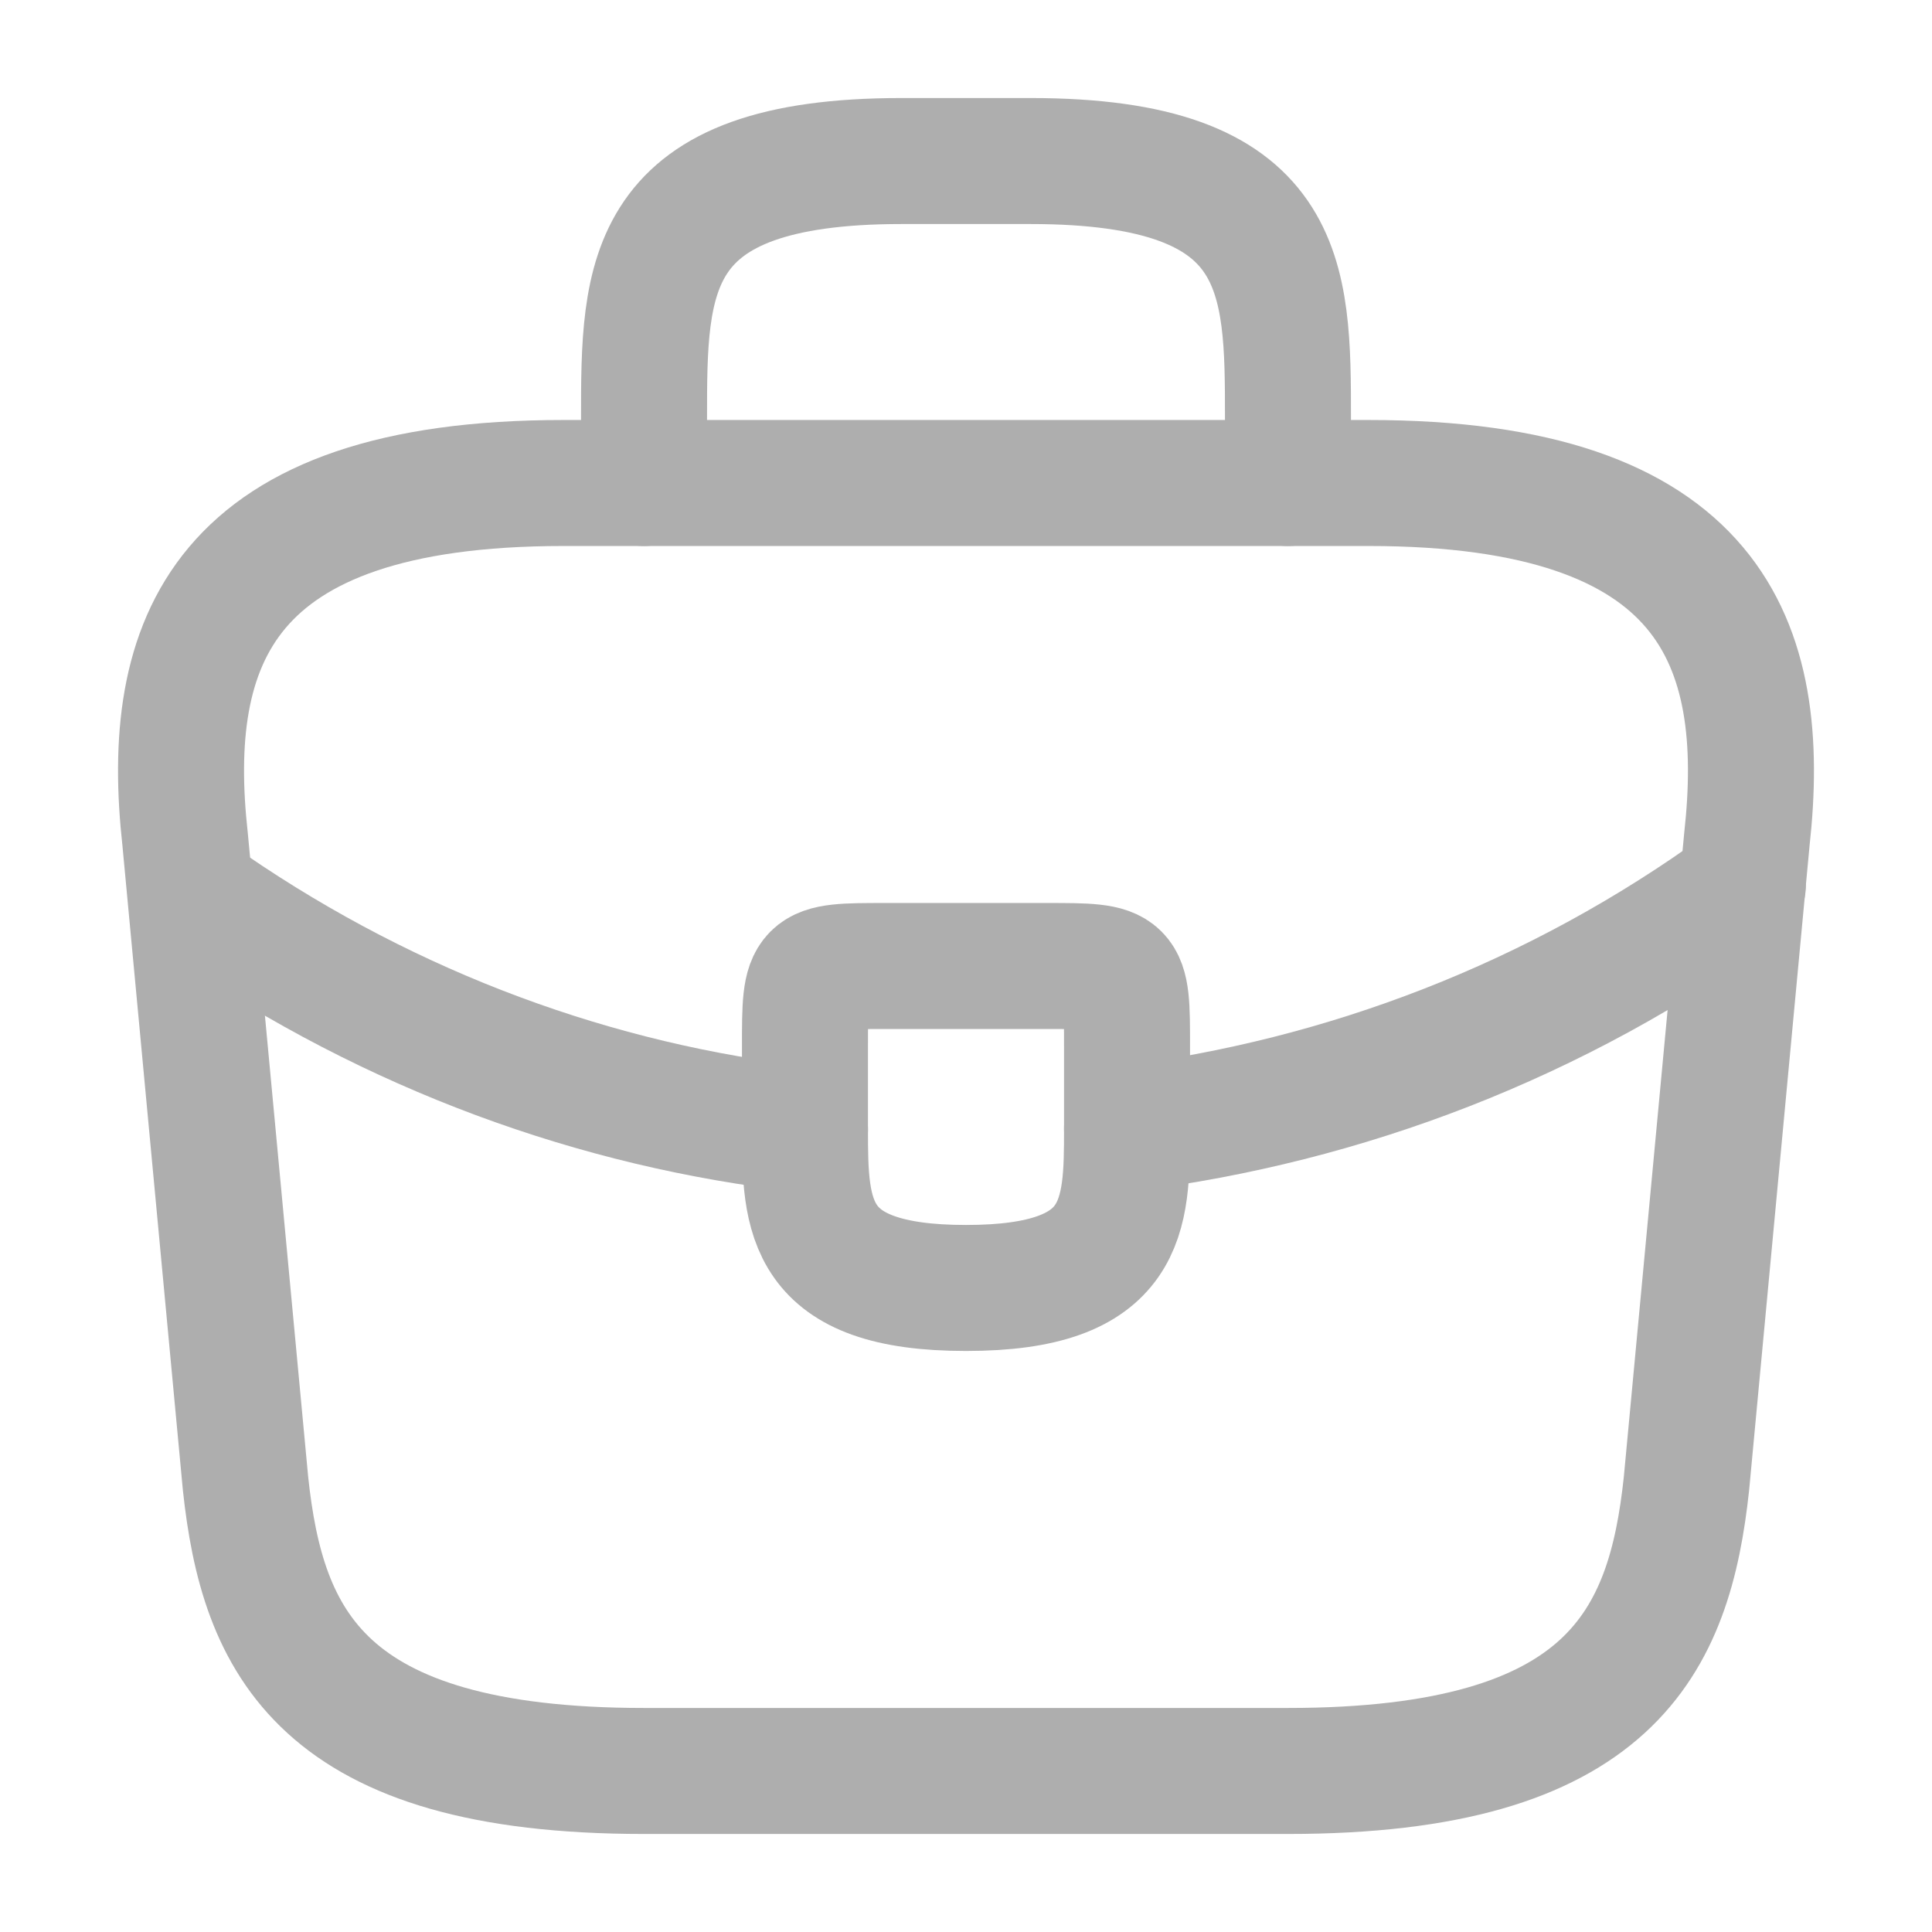 <svg width="23" height="23" viewBox="0 0 23 23" fill="none" xmlns="http://www.w3.org/2000/svg">
<path d="M7.667 21.083H15.333C19.186 21.083 19.876 19.54 20.077 17.662L20.796 9.995C21.055 7.657 20.384 5.75 16.292 5.75H6.708C2.616 5.75 1.945 7.657 2.204 9.995L2.923 17.662C3.124 19.54 3.814 21.083 7.667 21.083Z" stroke="#AEAEAE" stroke-width="1.5" stroke-miterlimit="10" stroke-linecap="round" stroke-linejoin="round"/>
<path d="M7.667 5.75V4.983C7.667 3.287 7.667 1.917 10.733 1.917H12.267C15.333 1.917 15.333 3.287 15.333 4.983V5.75" stroke="#AEAEAE" stroke-width="1.5" stroke-miterlimit="10" stroke-linecap="round" stroke-linejoin="round"/>
<path d="M13.417 12.458V13.417C13.417 13.426 13.417 13.426 13.417 13.436C13.417 14.48 13.407 15.333 11.5 15.333C9.602 15.333 9.583 14.49 9.583 13.445V12.458C9.583 11.5 9.583 11.5 10.542 11.5H12.458C13.417 11.5 13.417 11.5 13.417 12.458Z" stroke="#AEAEAE" stroke-width="1.5" stroke-miterlimit="10" stroke-linecap="round" stroke-linejoin="round"/>
<path d="M20.748 10.542C18.534 12.152 16.004 13.11 13.417 13.436" stroke="#AEAEAE" stroke-width="1.5" stroke-miterlimit="10" stroke-linecap="round" stroke-linejoin="round"/>
<path d="M2.511 10.8C4.667 12.276 7.101 13.168 9.583 13.445" stroke="#AEAEAE" stroke-width="1.5" stroke-miterlimit="10" stroke-linecap="round" stroke-linejoin="round"/>
</svg>
